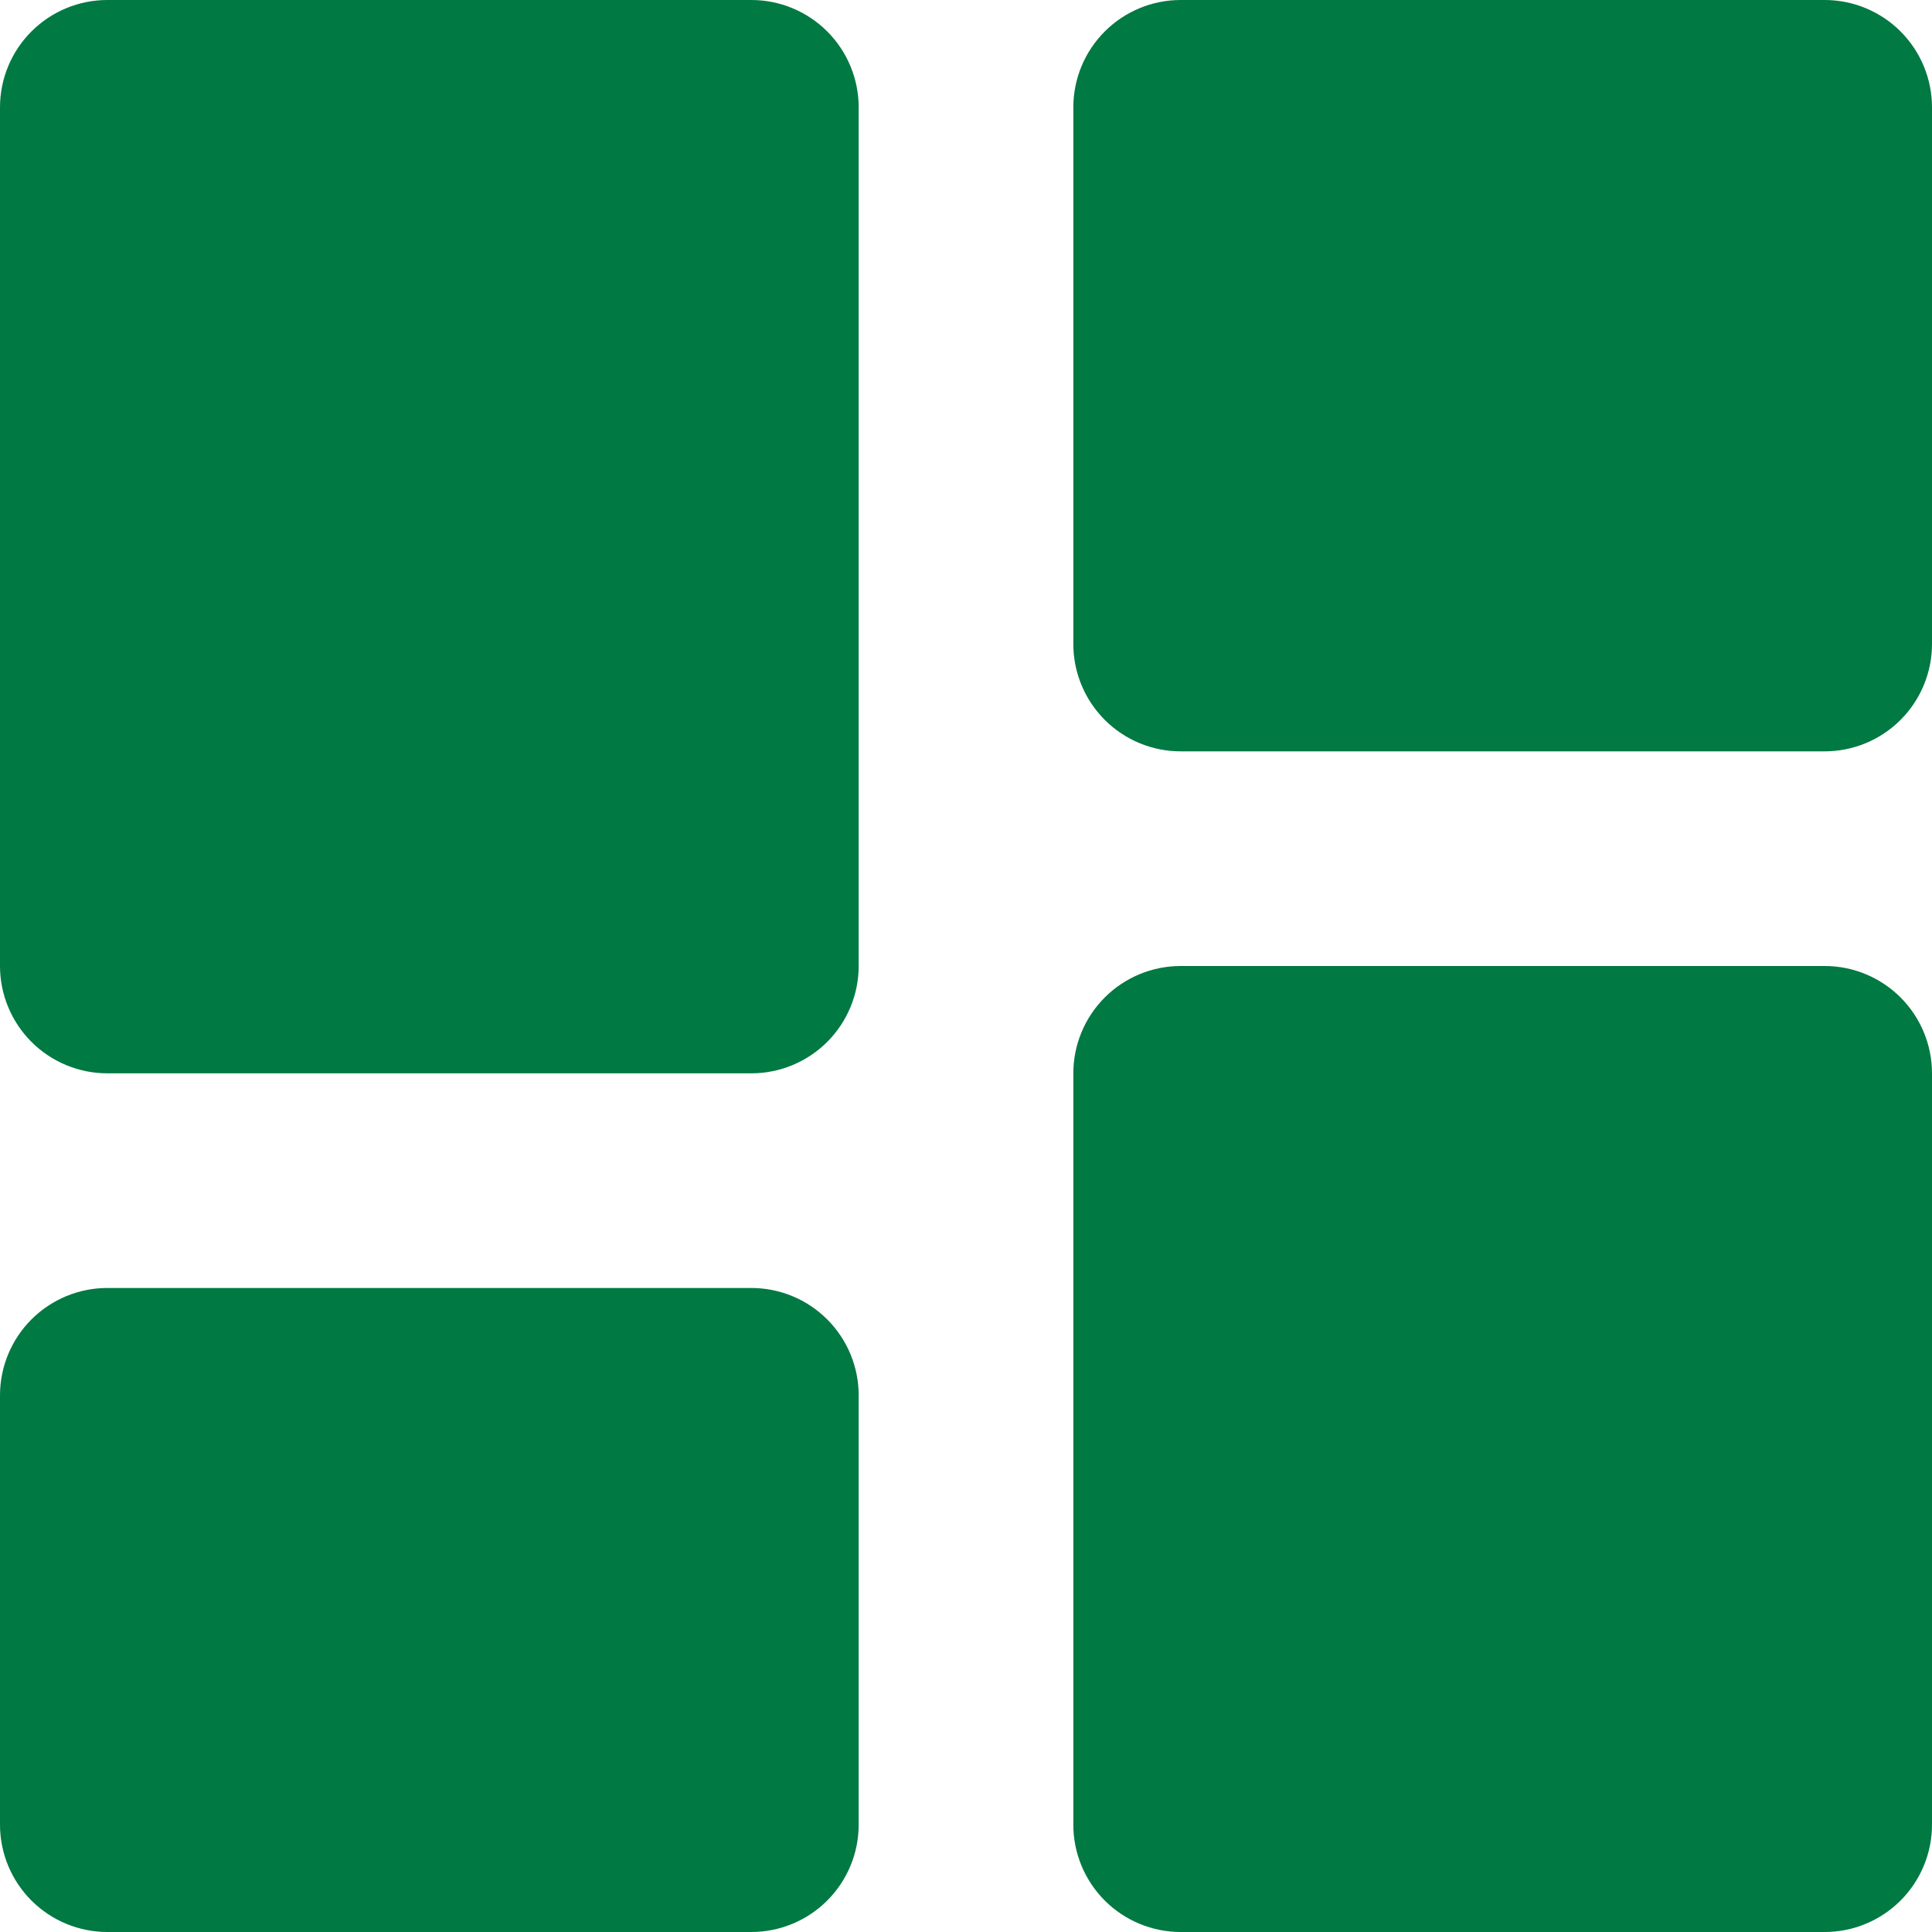 <svg width="29" height="29" viewBox="0 0 29 29" fill="none" xmlns="http://www.w3.org/2000/svg">
<path d="M1.611 16.111H11.278C11.705 16.111 12.115 15.941 12.417 15.639C12.719 15.337 12.889 14.927 12.889 14.5V1.611C12.889 1.184 12.719 0.774 12.417 0.472C12.115 0.17 11.705 0 11.278 0H1.611C1.184 0 0.774 0.17 0.472 0.472C0.17 0.774 0 1.184 0 1.611V14.5C0 14.927 0.17 15.337 0.472 15.639C0.774 15.941 1.184 16.111 1.611 16.111ZM0 27.389C0 27.816 0.17 28.226 0.472 28.528C0.774 28.83 1.184 29 1.611 29H11.278C11.705 29 12.115 28.83 12.417 28.528C12.719 28.226 12.889 27.816 12.889 27.389V20.944C12.889 20.517 12.719 20.107 12.417 19.805C12.115 19.503 11.705 19.333 11.278 19.333H1.611C1.184 19.333 0.774 19.503 0.472 19.805C0.17 20.107 0 20.517 0 20.944V27.389ZM16.111 27.389C16.111 27.816 16.281 28.226 16.583 28.528C16.885 28.83 17.295 29 17.722 29H27.389C27.816 29 28.226 28.83 28.528 28.528C28.83 28.226 29 27.816 29 27.389V16.111C29 15.684 28.83 15.274 28.528 14.972C28.226 14.67 27.816 14.5 27.389 14.5H17.722C17.295 14.5 16.885 14.67 16.583 14.972C16.281 15.274 16.111 15.684 16.111 16.111V27.389ZM17.722 11.278H27.389C27.816 11.278 28.226 11.108 28.528 10.806C28.83 10.504 29 10.094 29 9.667V1.611C29 1.184 28.83 0.774 28.528 0.472C28.226 0.17 27.816 0 27.389 0H17.722C17.295 0 16.885 0.17 16.583 0.472C16.281 0.774 16.111 1.184 16.111 1.611V9.667C16.111 10.094 16.281 10.504 16.583 10.806C16.885 11.108 17.295 11.278 17.722 11.278Z" fill="#007942"/>
</svg>
